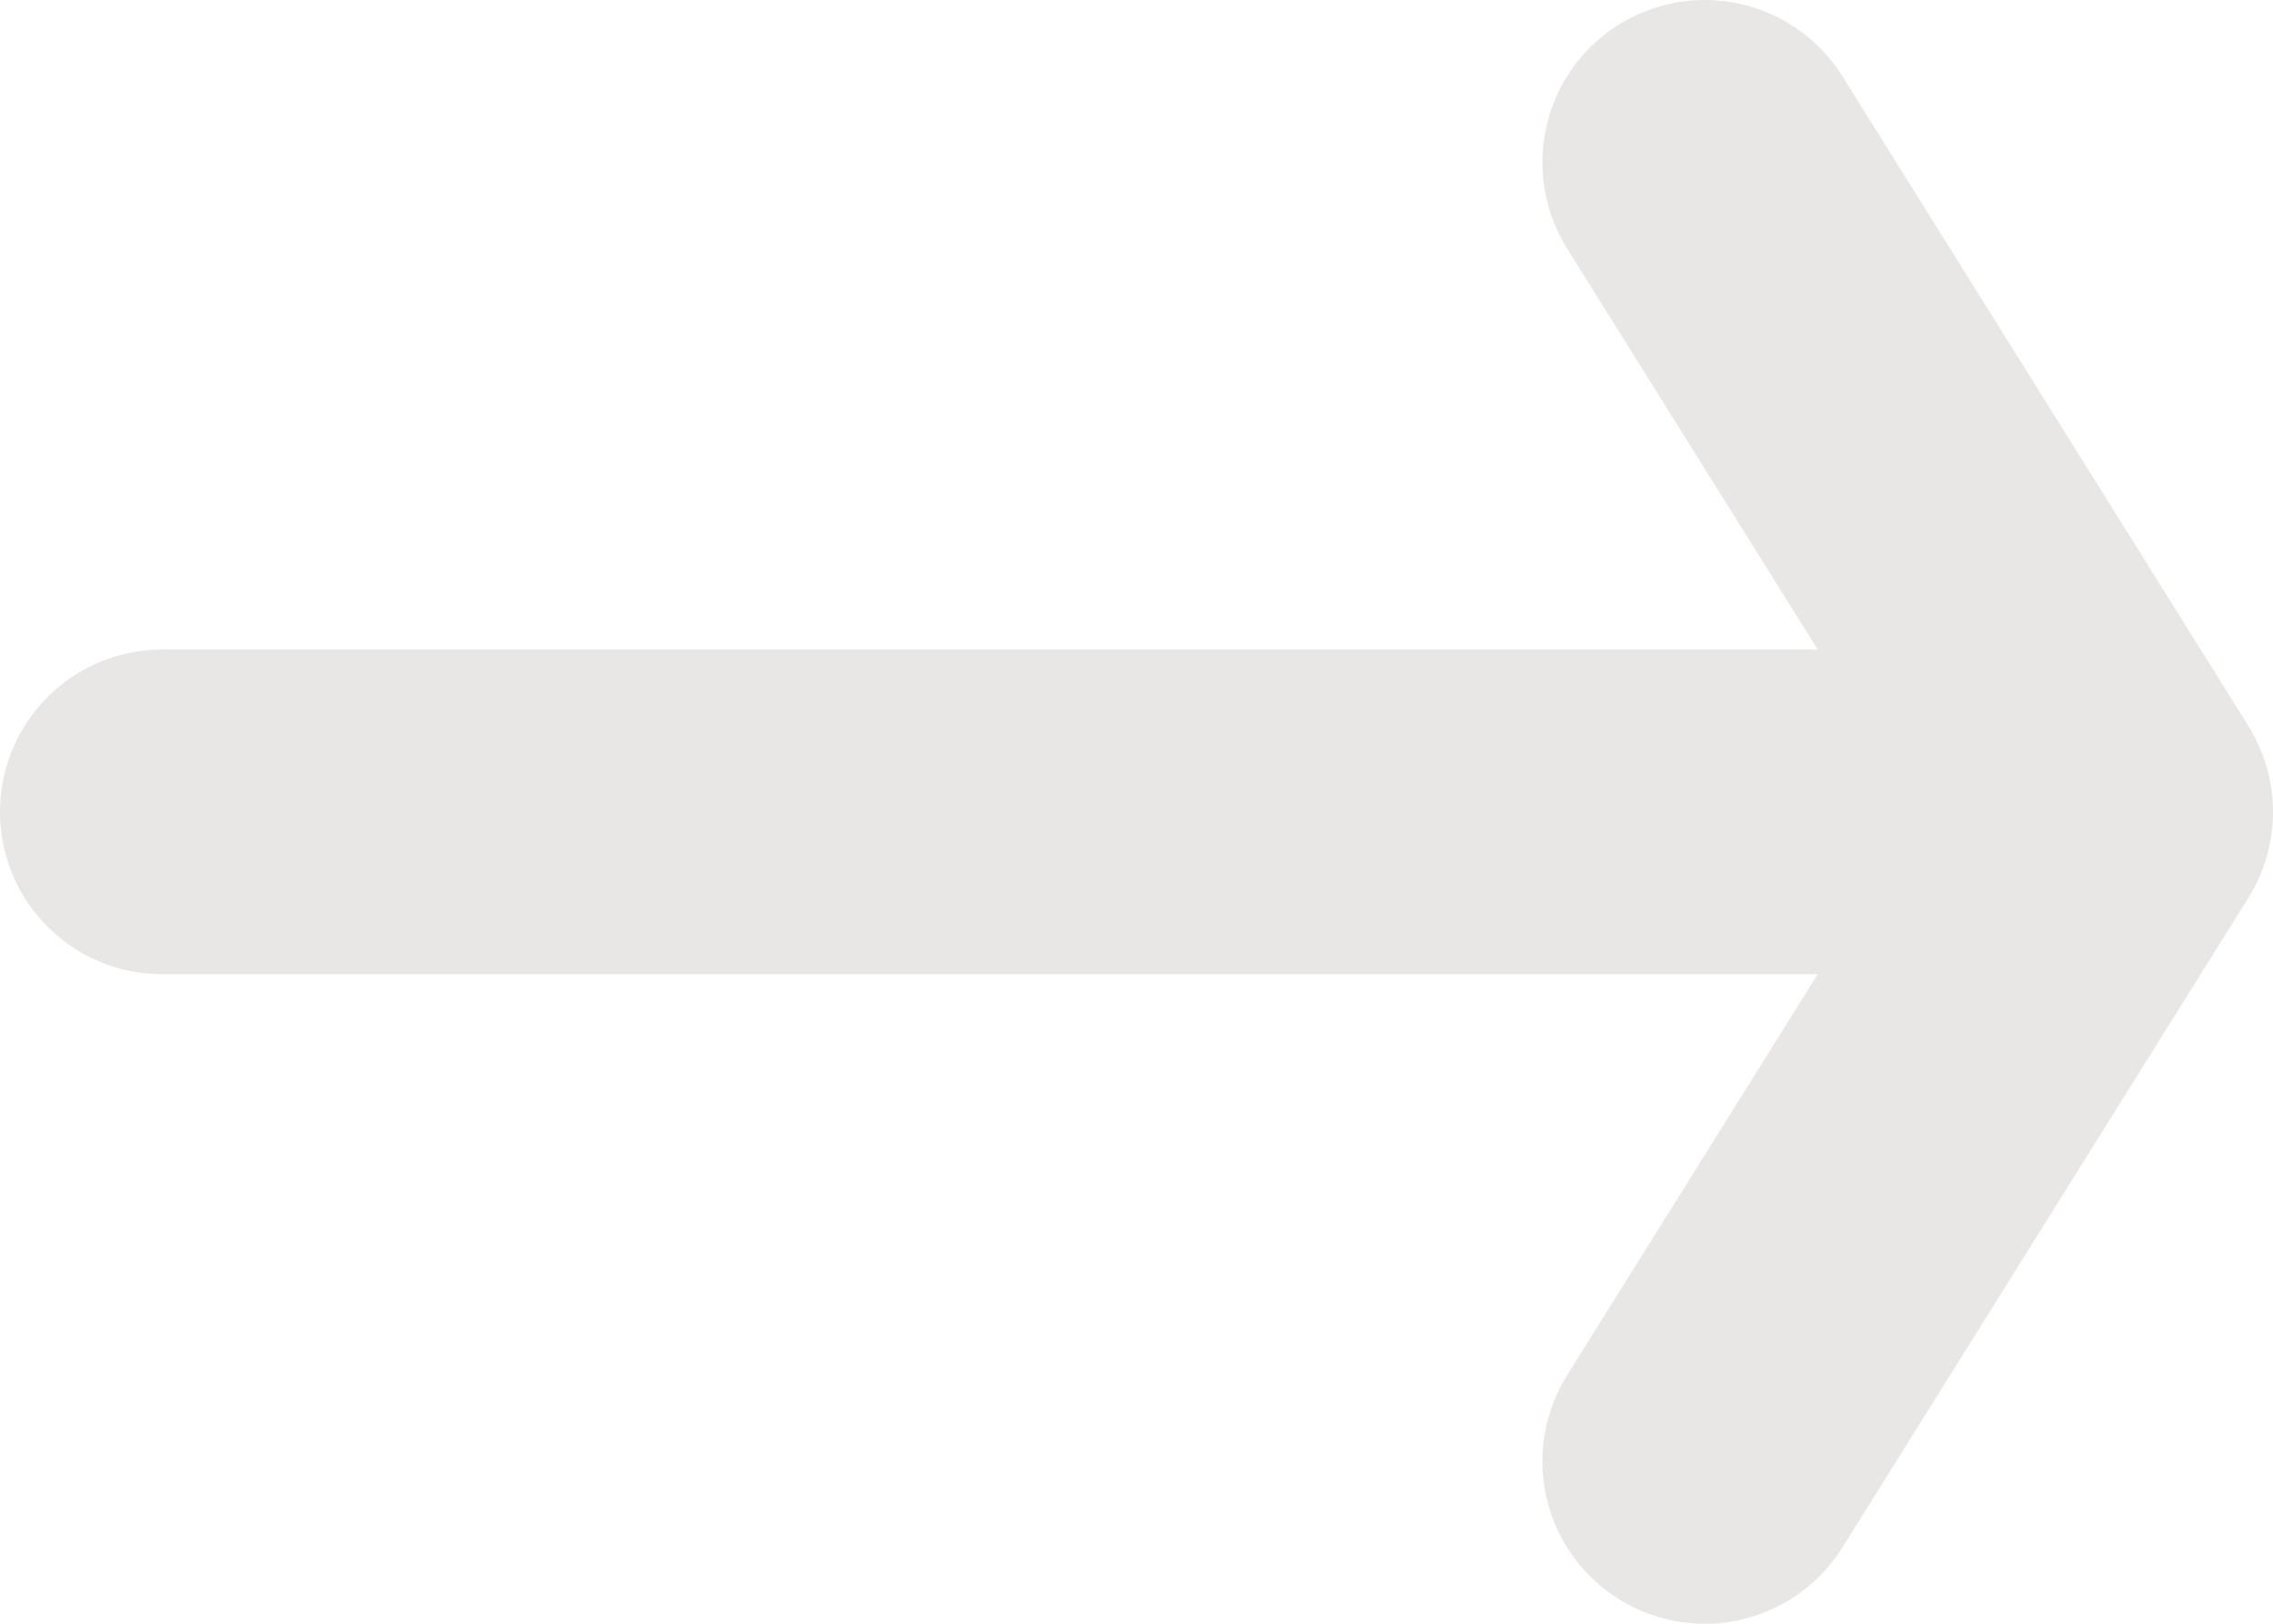 <svg width="14" height="10" viewBox="0 0 14 10" fill="none" xmlns="http://www.w3.org/2000/svg">
<path d="M10.5 1L13 5M13 5L10.5 9M13 5H1" stroke="#E9E7E5" stroke-width="2" stroke-linecap="round" stroke-linejoin="round"/>
</svg>
